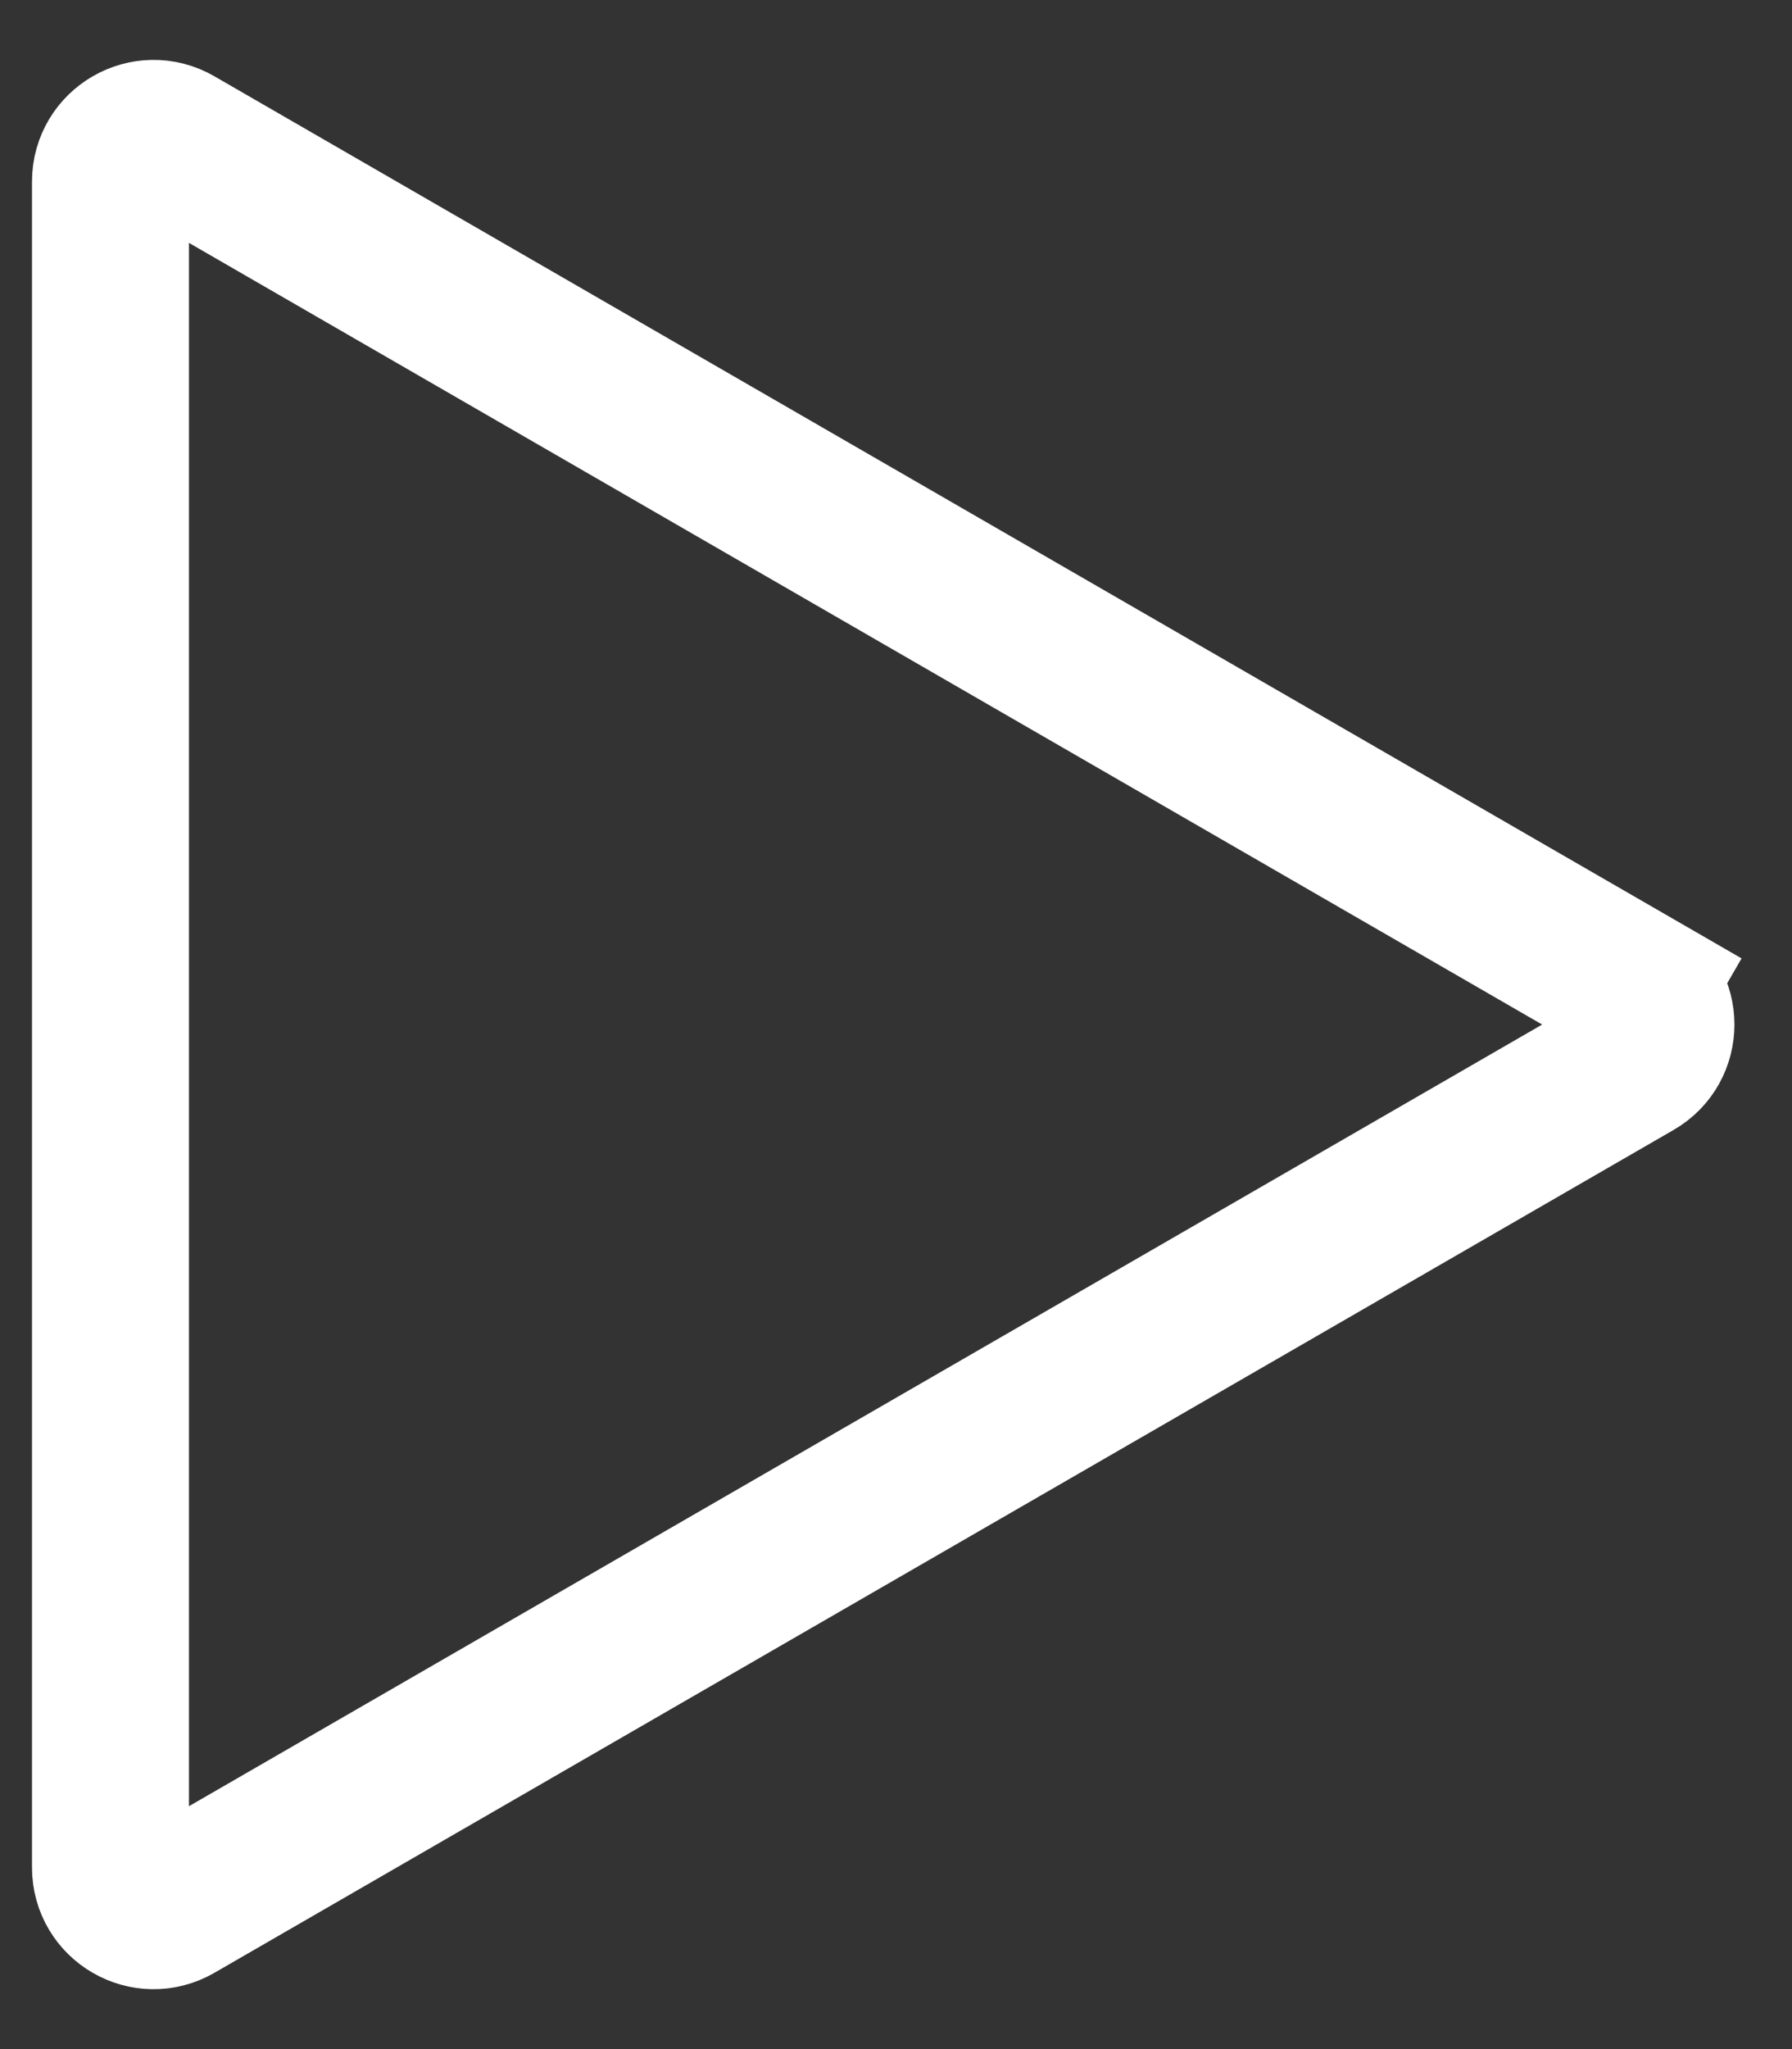 <svg width="28" height="32" viewBox="0 0 28 32" fill="none" xmlns="http://www.w3.org/2000/svg">
<rect x="0" y="0" width="28" height="32" fill="#333333" stroke="none"/>
<path d="M25.537 15.416C25.987 15.676 25.987 16.324 25.537 16.584L2.737 29.747C2.288 30.007 1.726 29.683 1.726 29.164L1.726 2.836C1.726 2.317 2.288 1.993 2.737 2.253L25.537 15.416L26.15 14.354L25.537 15.416Z" stroke="white" stroke-width="2.452"/>
</svg>
